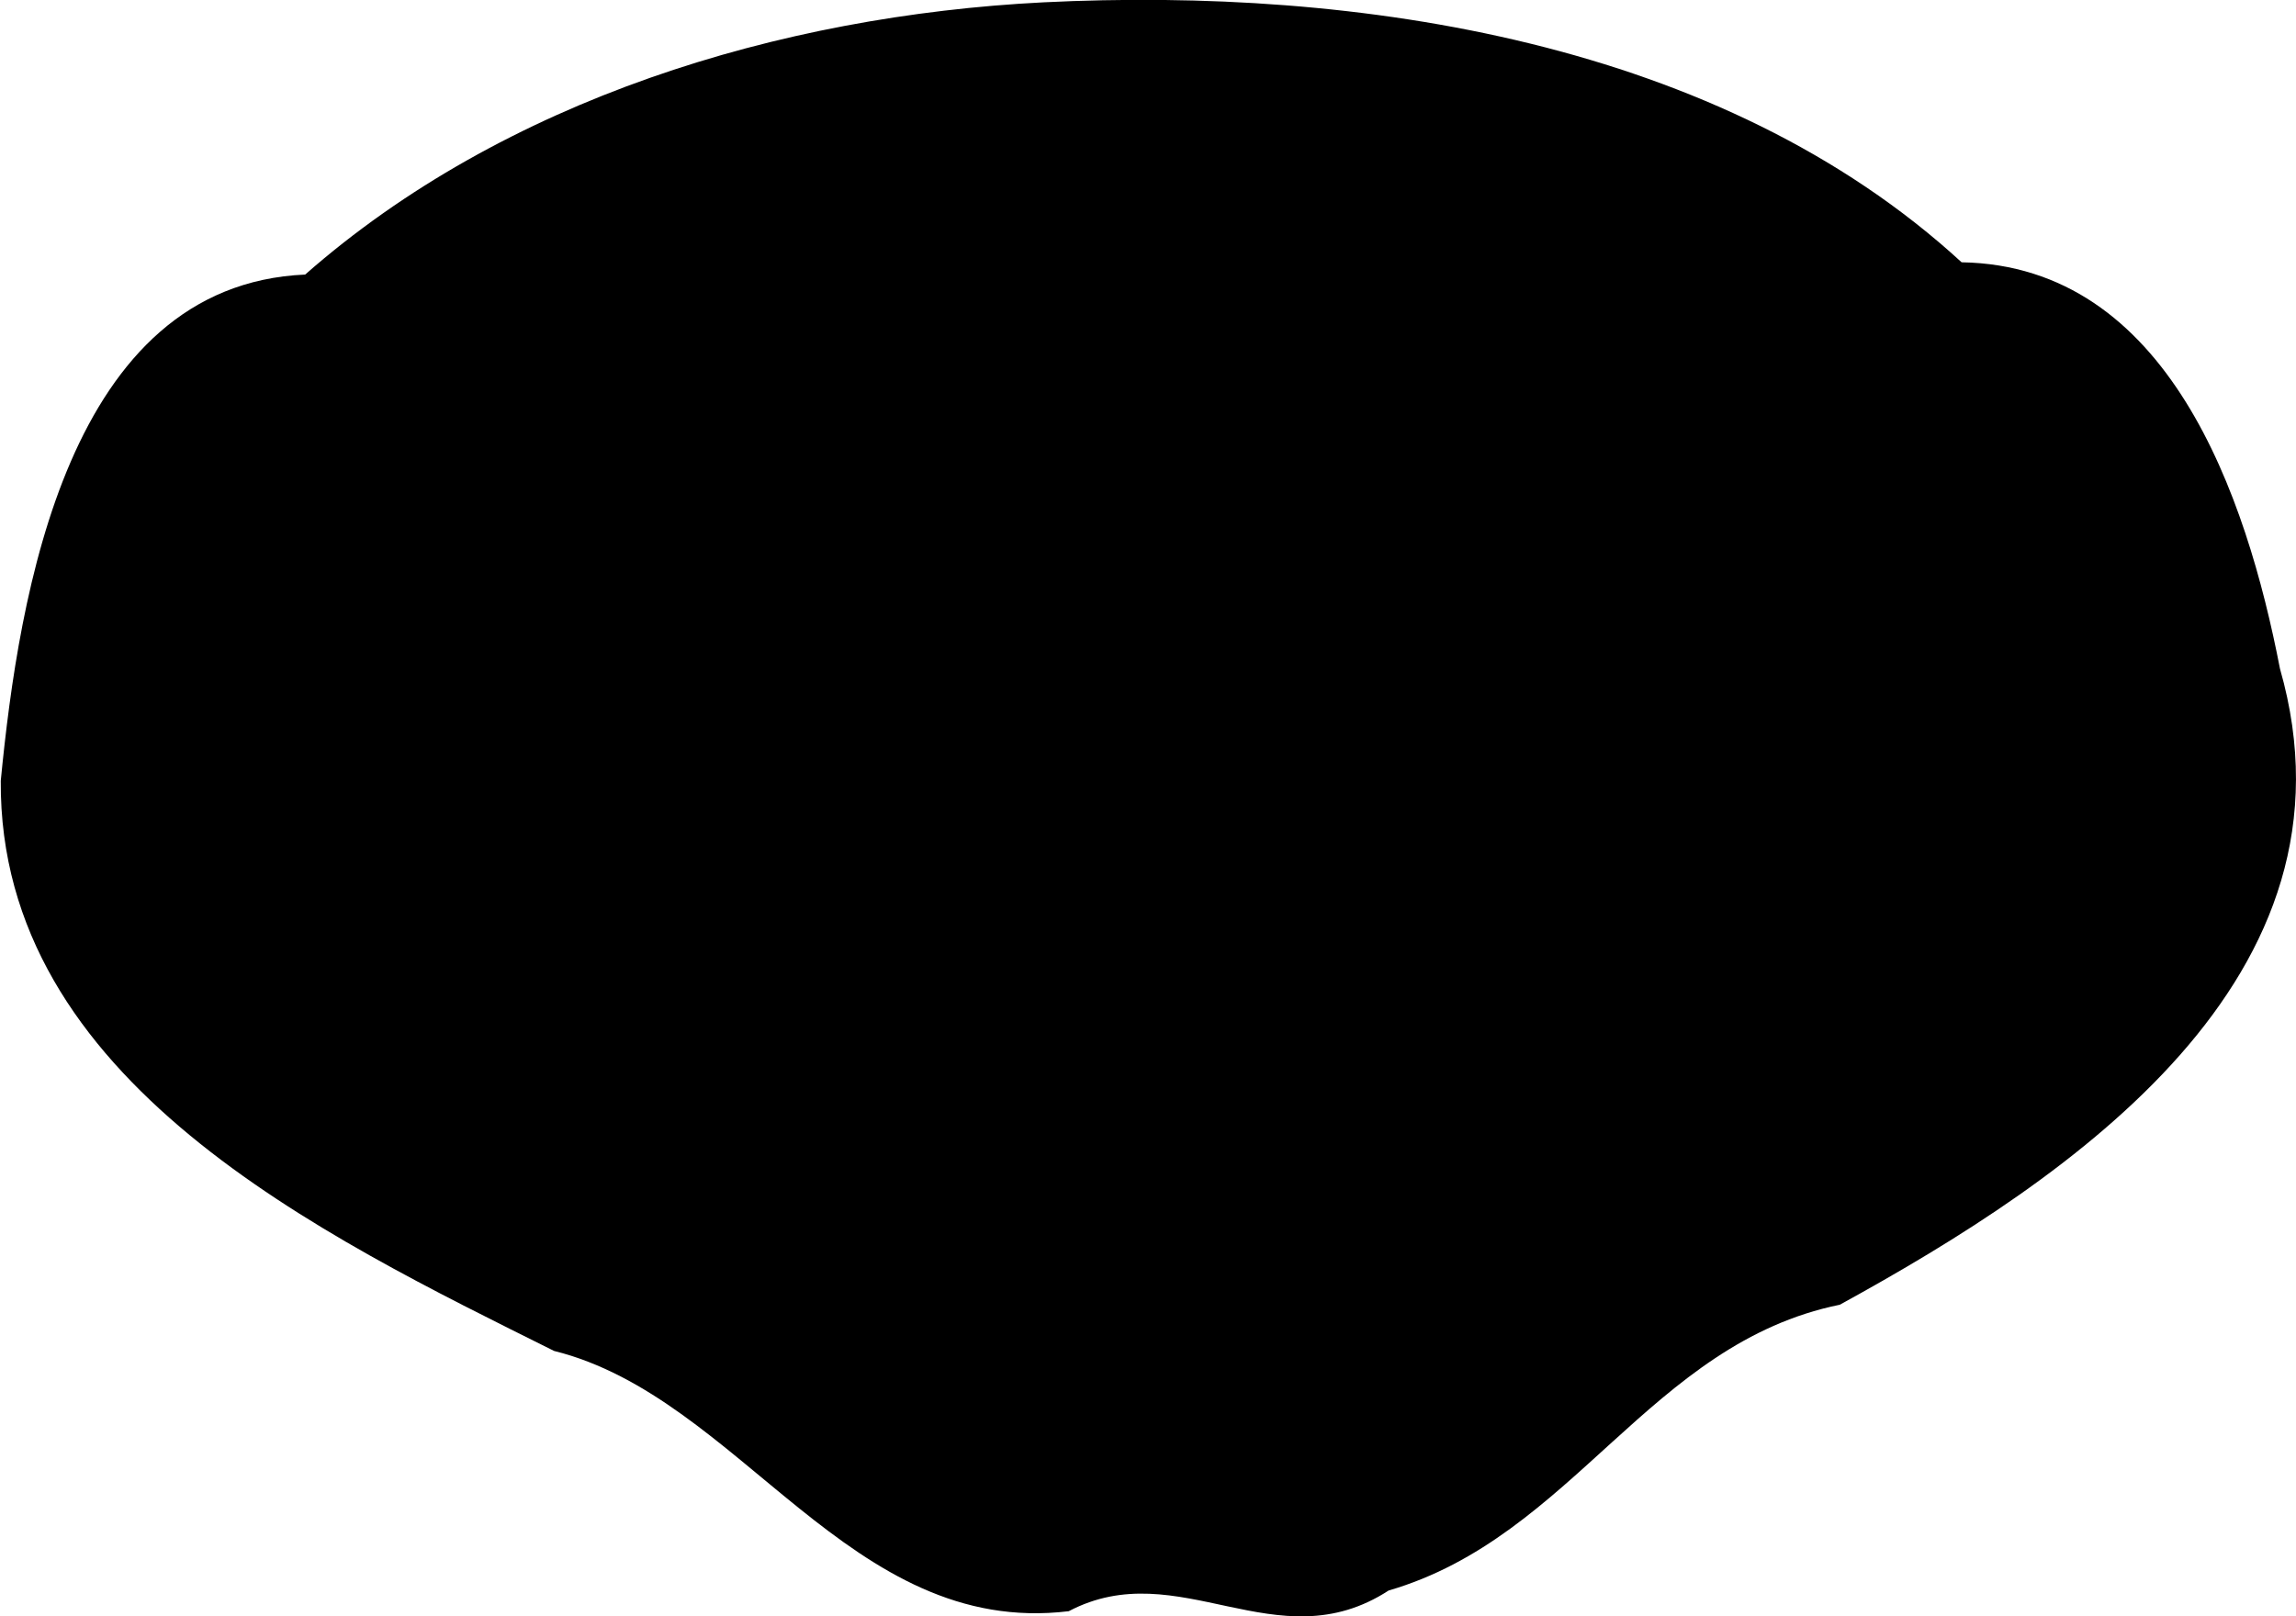 <?xml version="1.0" encoding="UTF-8" standalone="no"?>
<svg
   xmlns:dc="http://purl.org/dc/elements/1.1/"
   xmlns:cc="http://creativecommons.org/ns#"
   xmlns:rdf="http://www.w3.org/1999/02/22-rdf-syntax-ns#"
   xmlns:svg="http://www.w3.org/2000/svg"
   xmlns="http://www.w3.org/2000/svg"
   xmlns:sodipodi="http://sodipodi.sourceforge.net/DTD/sodipodi-0.dtd"
   xmlns:inkscape="http://www.inkscape.org/namespaces/inkscape"
   viewBox="0 0 55.902 39.364"
   height="39.364"
   width="55.902"
   xml:space="preserve"
   id="svg29"
   version="1.1"
   sodipodi:docname="people_selected.svg"
   inkscape:version="0.92.5 (2060ec1f9f, 2020-04-08)"><sodipodi:namedview
     pagecolor="#ffffff"
     bordercolor="#666666"
     borderopacity="1"
     objecttolerance="10"
     gridtolerance="10"
     guidetolerance="10"
     inkscape:pageopacity="0"
     inkscape:pageshadow="2"
     inkscape:window-width="1920"
     inkscape:window-height="1016"
     id="namedview19"
     showgrid="false"
     inkscape:zoom="8.639087"
     inkscape:cx="34.15161"
     inkscape:cy="12.076843"
     inkscape:window-x="1920"
     inkscape:window-y="27"
     inkscape:window-maximized="1"
     inkscape:current-layer="g39"
     fit-margin-top="0"
     fit-margin-left="0"
     fit-margin-right="0"
     fit-margin-bottom="0" /><defs
     id="defs33" /><g
     transform="matrix(-1.424,0,0,-1.451,56.271,38.609)"
     id="g37"><g
       transform="scale(0.1)"
       id="g39"><path
         style="fill:#000000;fill-opacity:1;fill-rule:nonzero;stroke:none;stroke-width:1"
         d="m 216.786,265.693 c 45.161,-2.245 92.205,-16.359 126.198,-45.689 40.57,-1.749 48.951,-53.646 52.048,-84.971 C 395.363,84.596 340.073,58.754 300.424,39.347 268.461,31.553 249.907,-8.795 212.426,-4.336 193.603,5.376 176.865,-13.064 157.732,-0.863 126.18,8.143 113.024,40.617 80.592,47.101 40.971,68.426 -9.806,101.971 5.332,153.852 c 5.726,29.02 19.068,67.626 54.433,68.211 41.166,37.099 103.175,46.244 157.021,43.63 z"
         id="path41"
         inkscape:connector-curvature="0" /></g></g></svg>